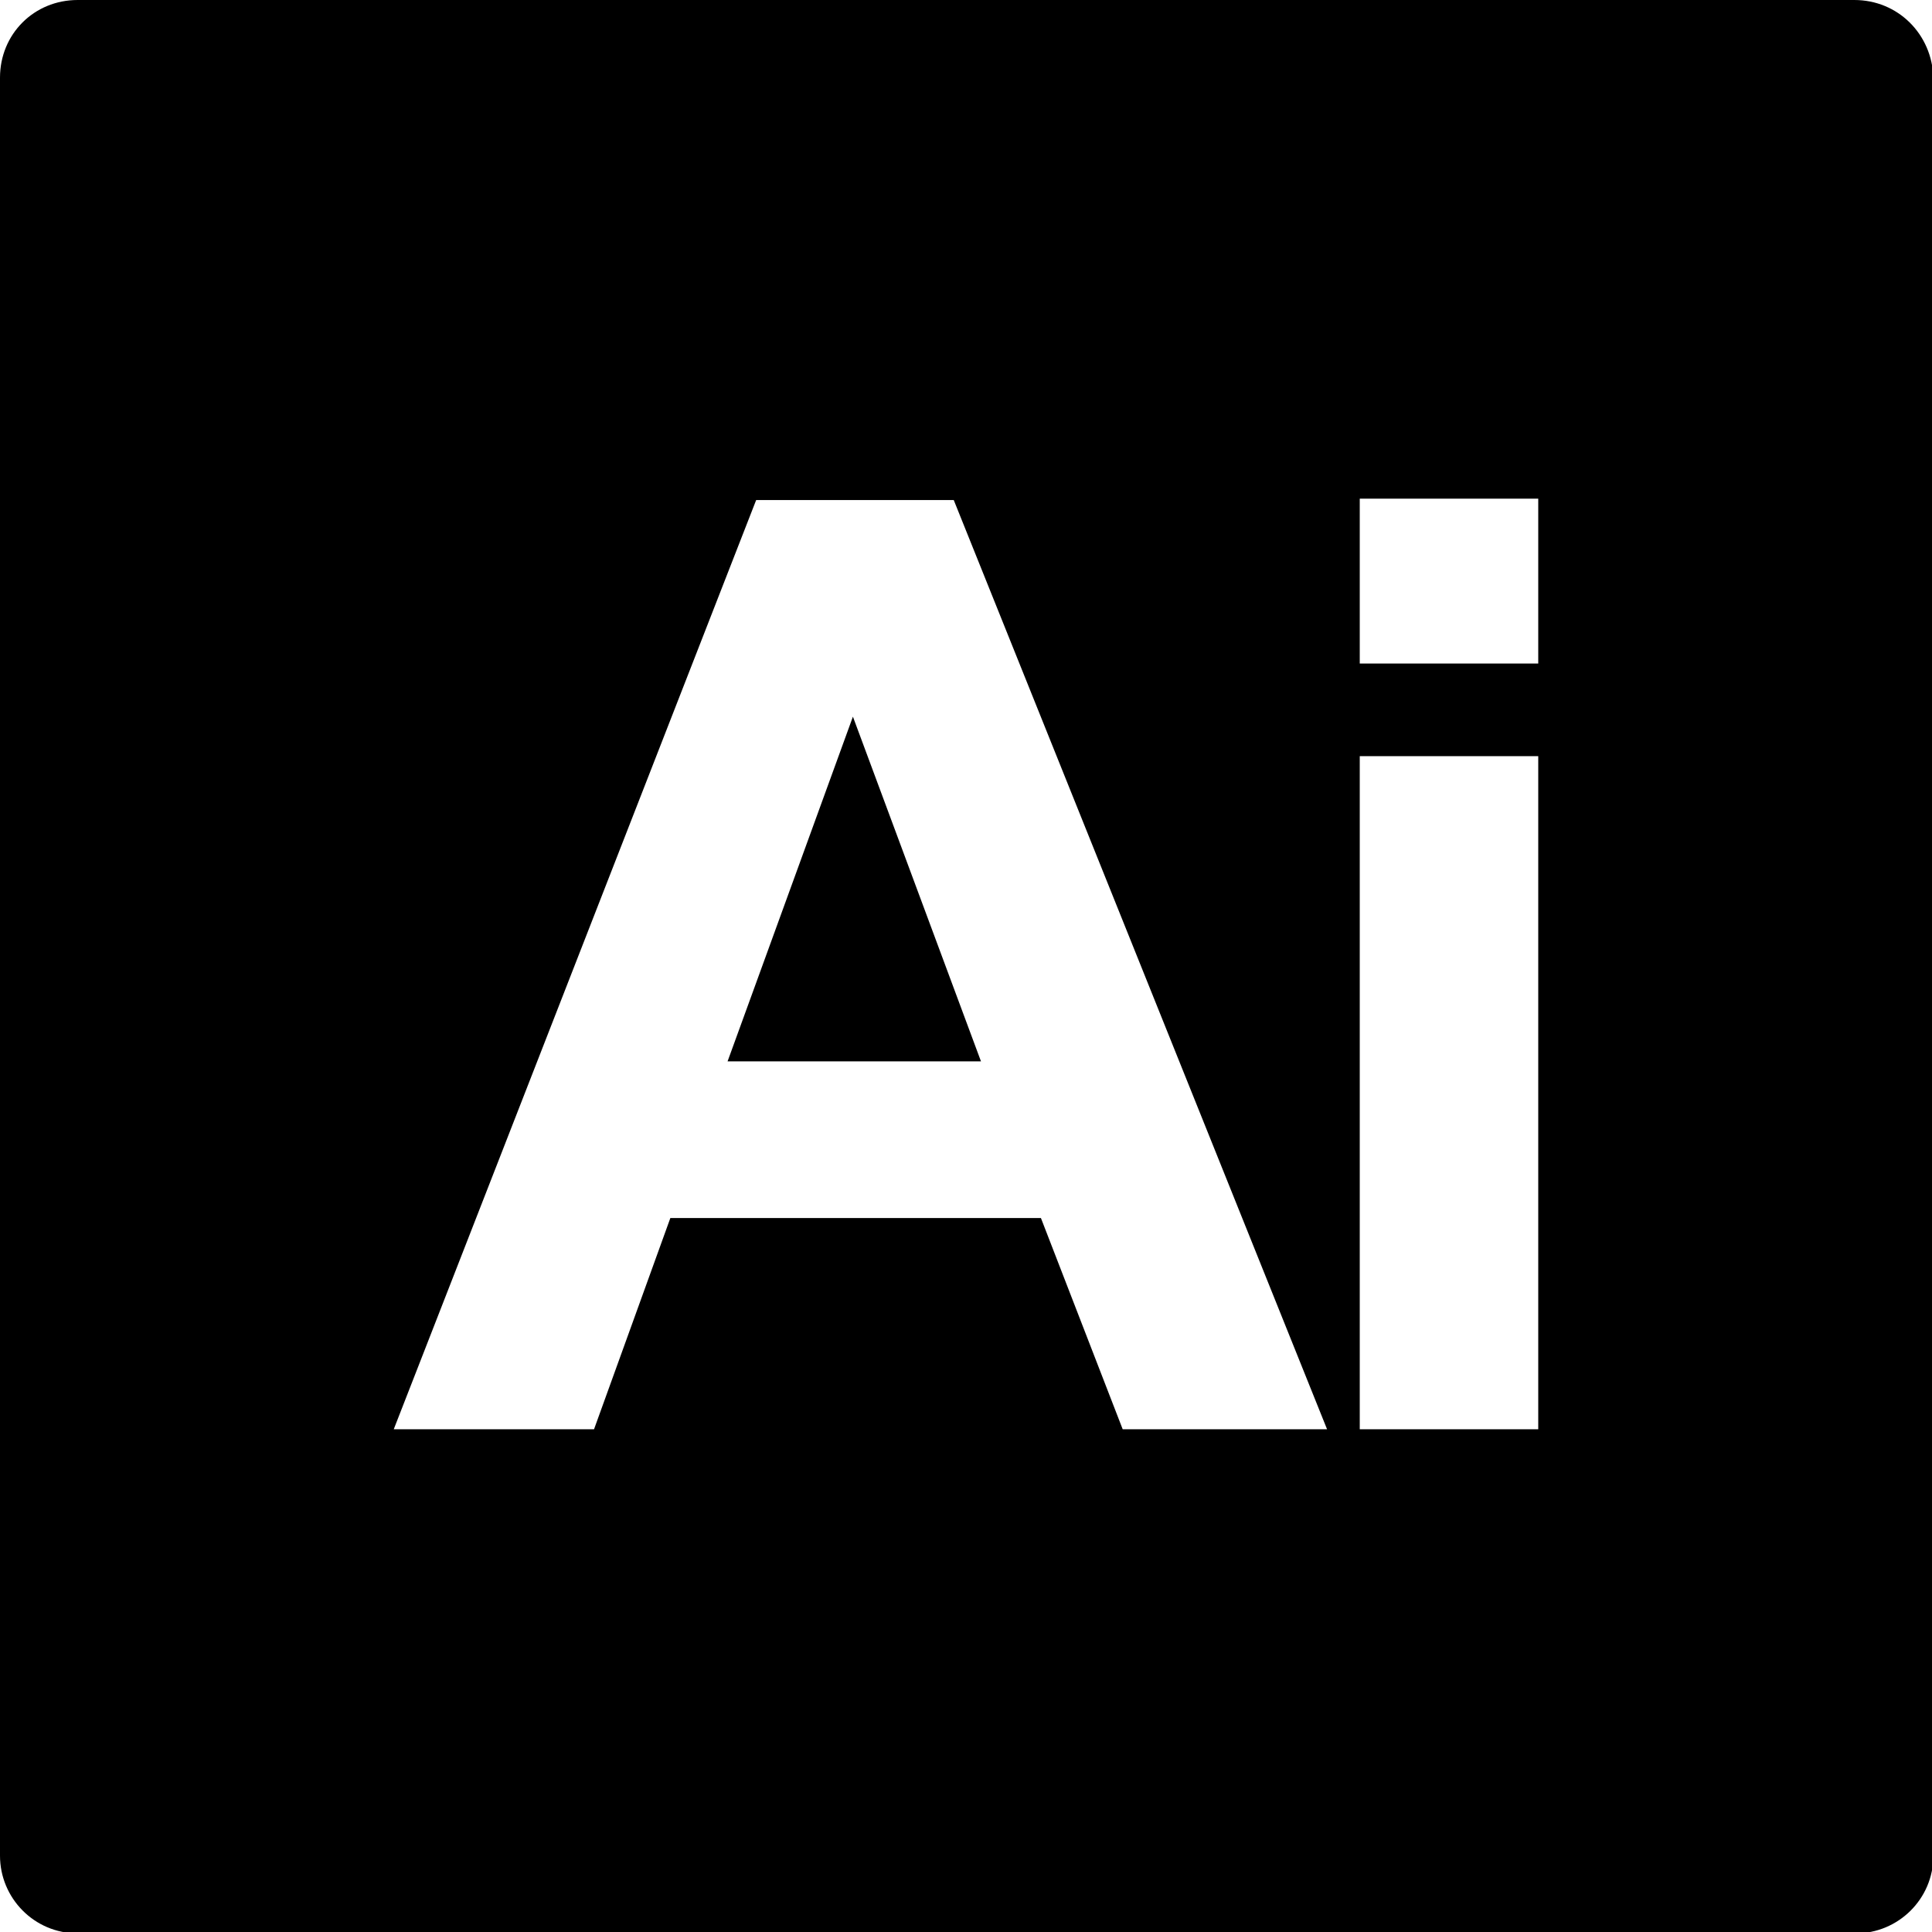 <?xml version="1.0" encoding="utf-8"?>
<!-- Generator: Adobe Illustrator 23.0.5, SVG Export Plug-In . SVG Version: 6.00 Build 0)  -->
<svg version="1.1" id="Layer_1" xmlns="http://www.w3.org/2000/svg" xmlns:xlink="http://www.w3.org/1999/xlink" x="0px" y="0px"
	 viewBox="0 0 141.8 141.8" style="enable-background:new 0 0 141.8 141.8;" xml:space="preserve">
<polygon points="62.6,52.6 72,77.9 53.4,77.9 "/>
<path d="M136.1,0H5.7C2.5,0,0,2.5,0,5.7v130.5c0,3.1,2.5,5.7,5.7,5.7h130.5c3.1,0,5.7-2.5,5.7-5.7V5.7C141.8,2.5,139.3,0,136.1,0z
	 M82.4,104.9l-6-15.5H49.2l-5.6,15.5H28.9l26.6-68.2H70l27.4,68.2H82.4z M112.9,104.9H99.8V55.5h13.1V104.9z M112.9,48.7H99.8V36.6
	h13.1V48.7z"/>
<title>Asset 3</title>
</svg>
